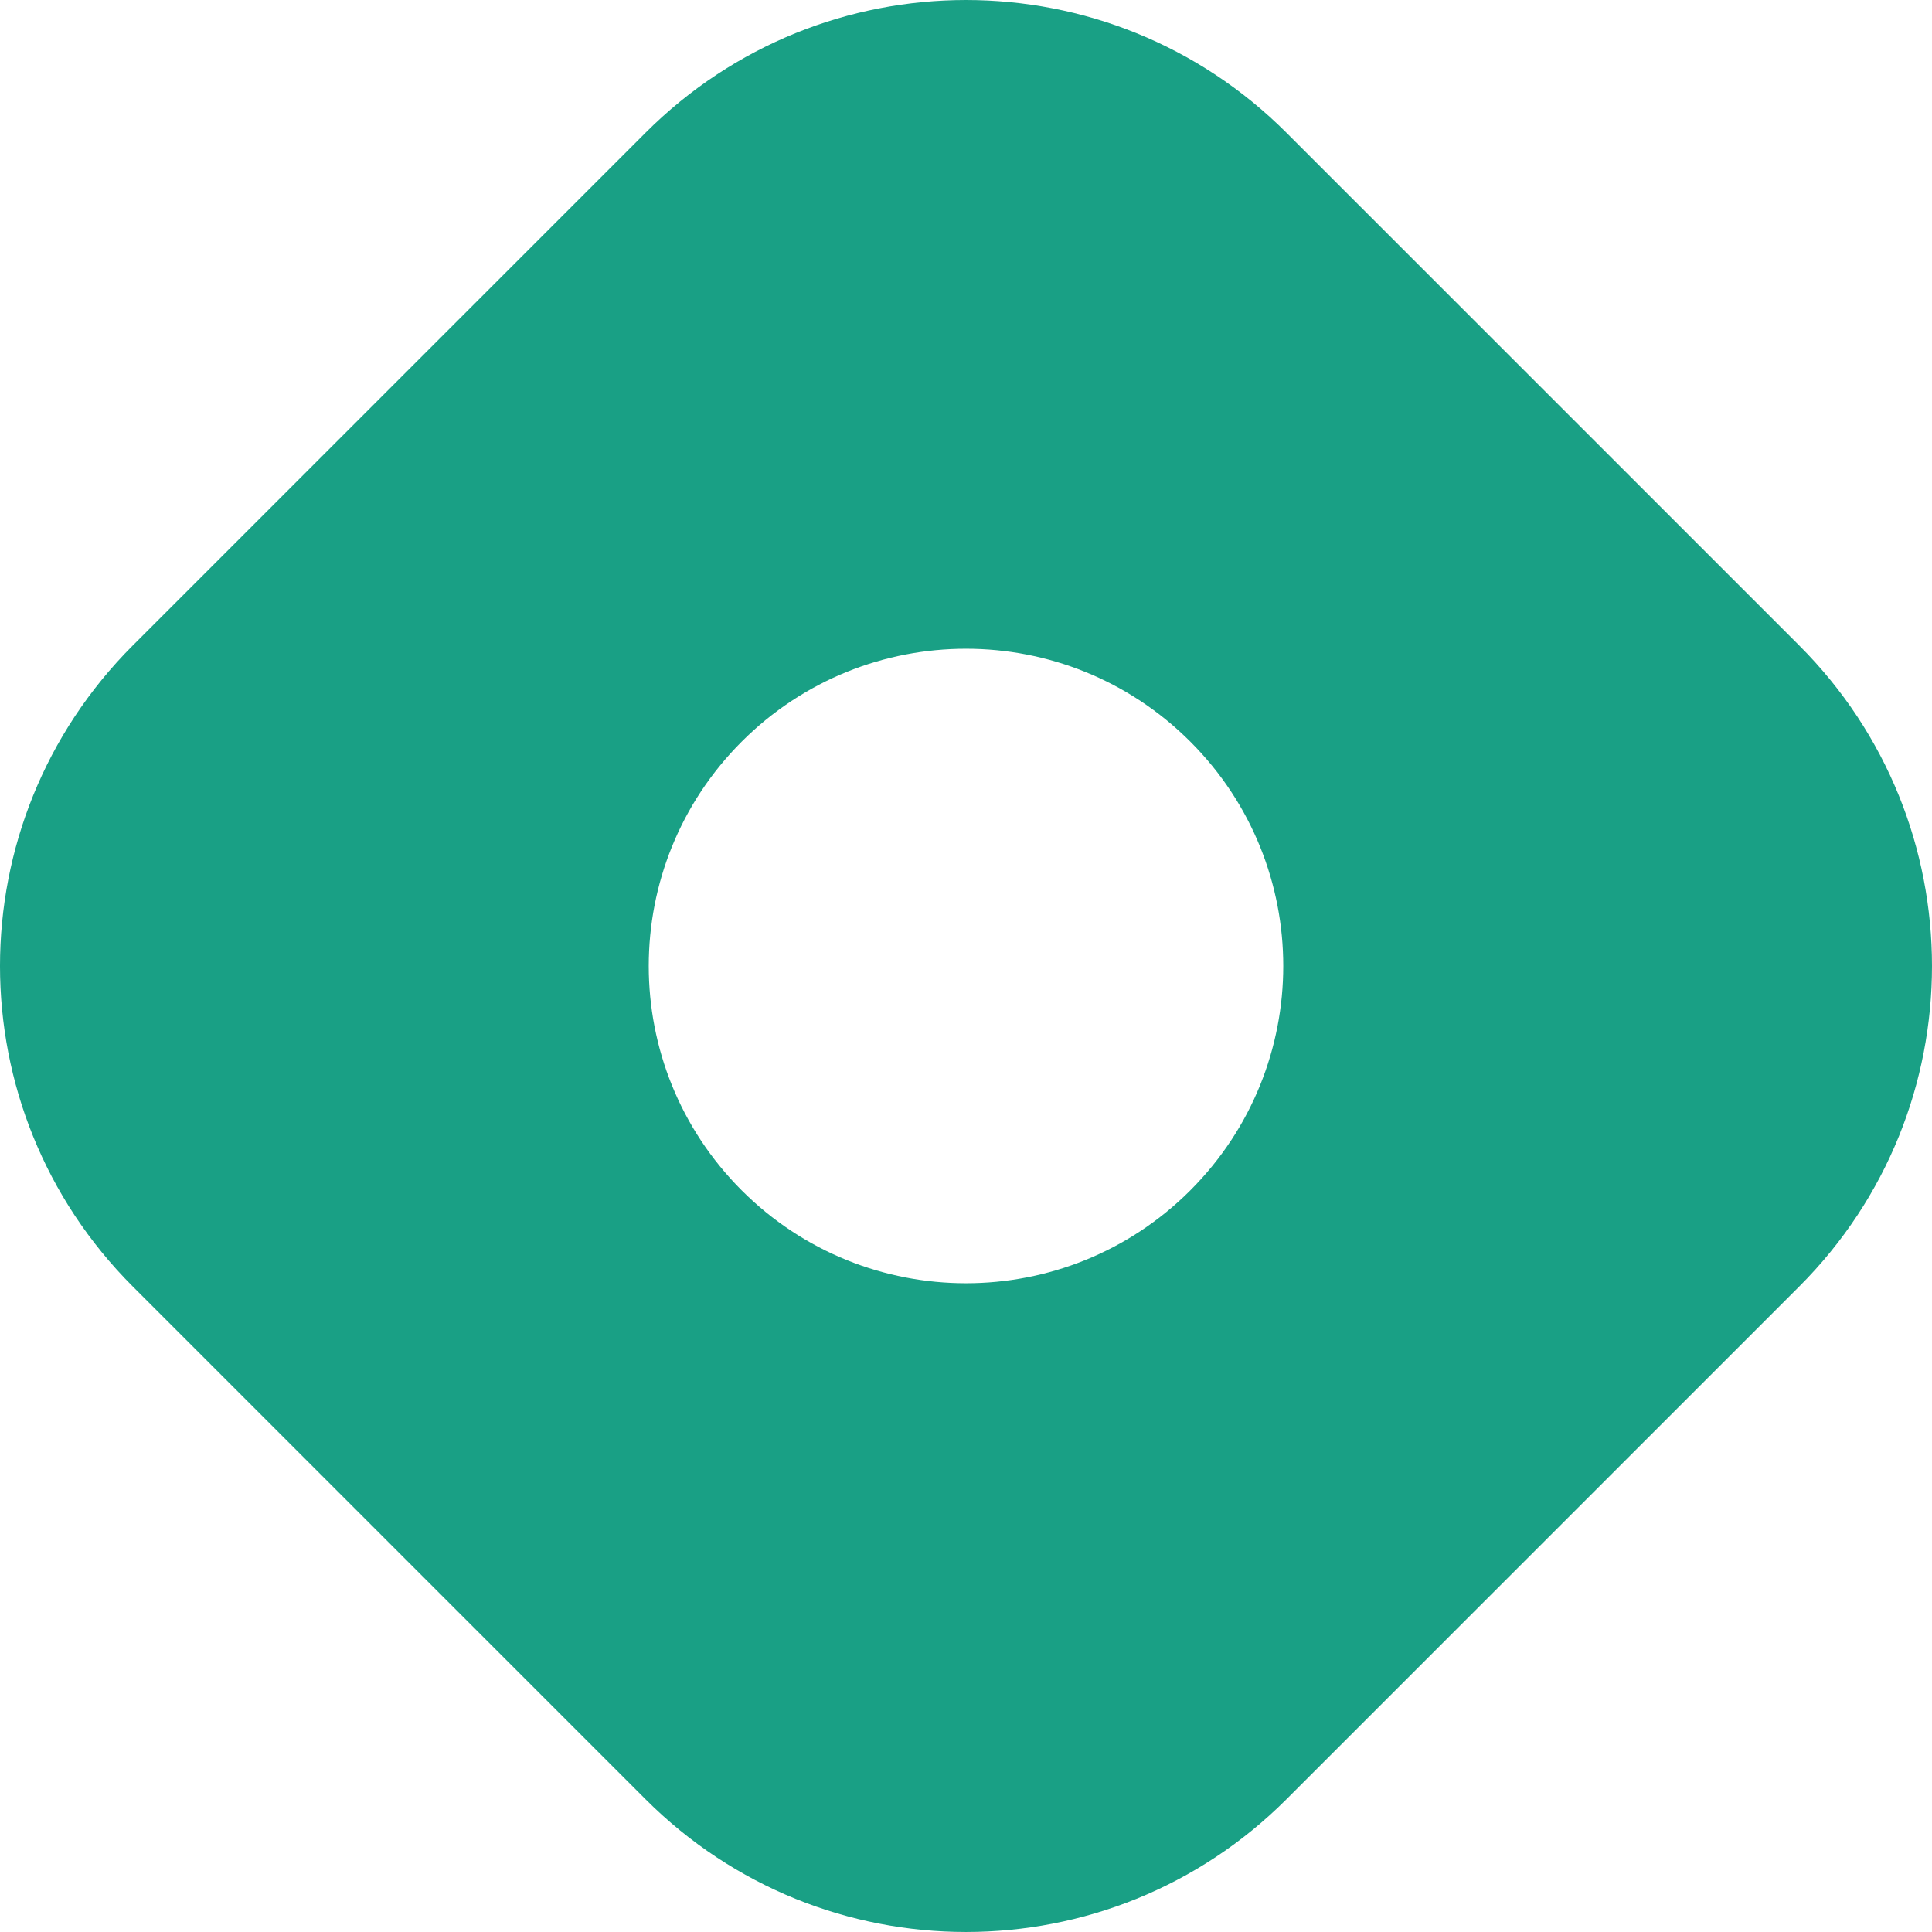 <svg width="256" height="256" viewBox="0 0 256 256" fill="none" xmlns="http://www.w3.org/2000/svg">
<path fill-rule="evenodd" clip-rule="evenodd" d="M17.591 85.533C-5.864 108.988 -5.864 147.012 17.591 170.465L85.534 238.409C108.989 261.862 147.013 261.862 170.466 238.409L238.41 170.465C261.863 147.01 261.863 108.986 238.41 85.533L170.466 17.59C147.011 -5.862 108.987 -5.862 85.534 17.59L17.591 85.533ZM157.725 157.726C174.143 141.307 174.143 114.69 157.725 98.274C141.308 81.855 114.691 81.855 98.275 98.274C81.856 114.692 81.856 141.307 98.275 157.726C114.693 174.142 141.308 174.142 157.727 157.726H157.725Z" fill="#19A085"/>
</svg>
